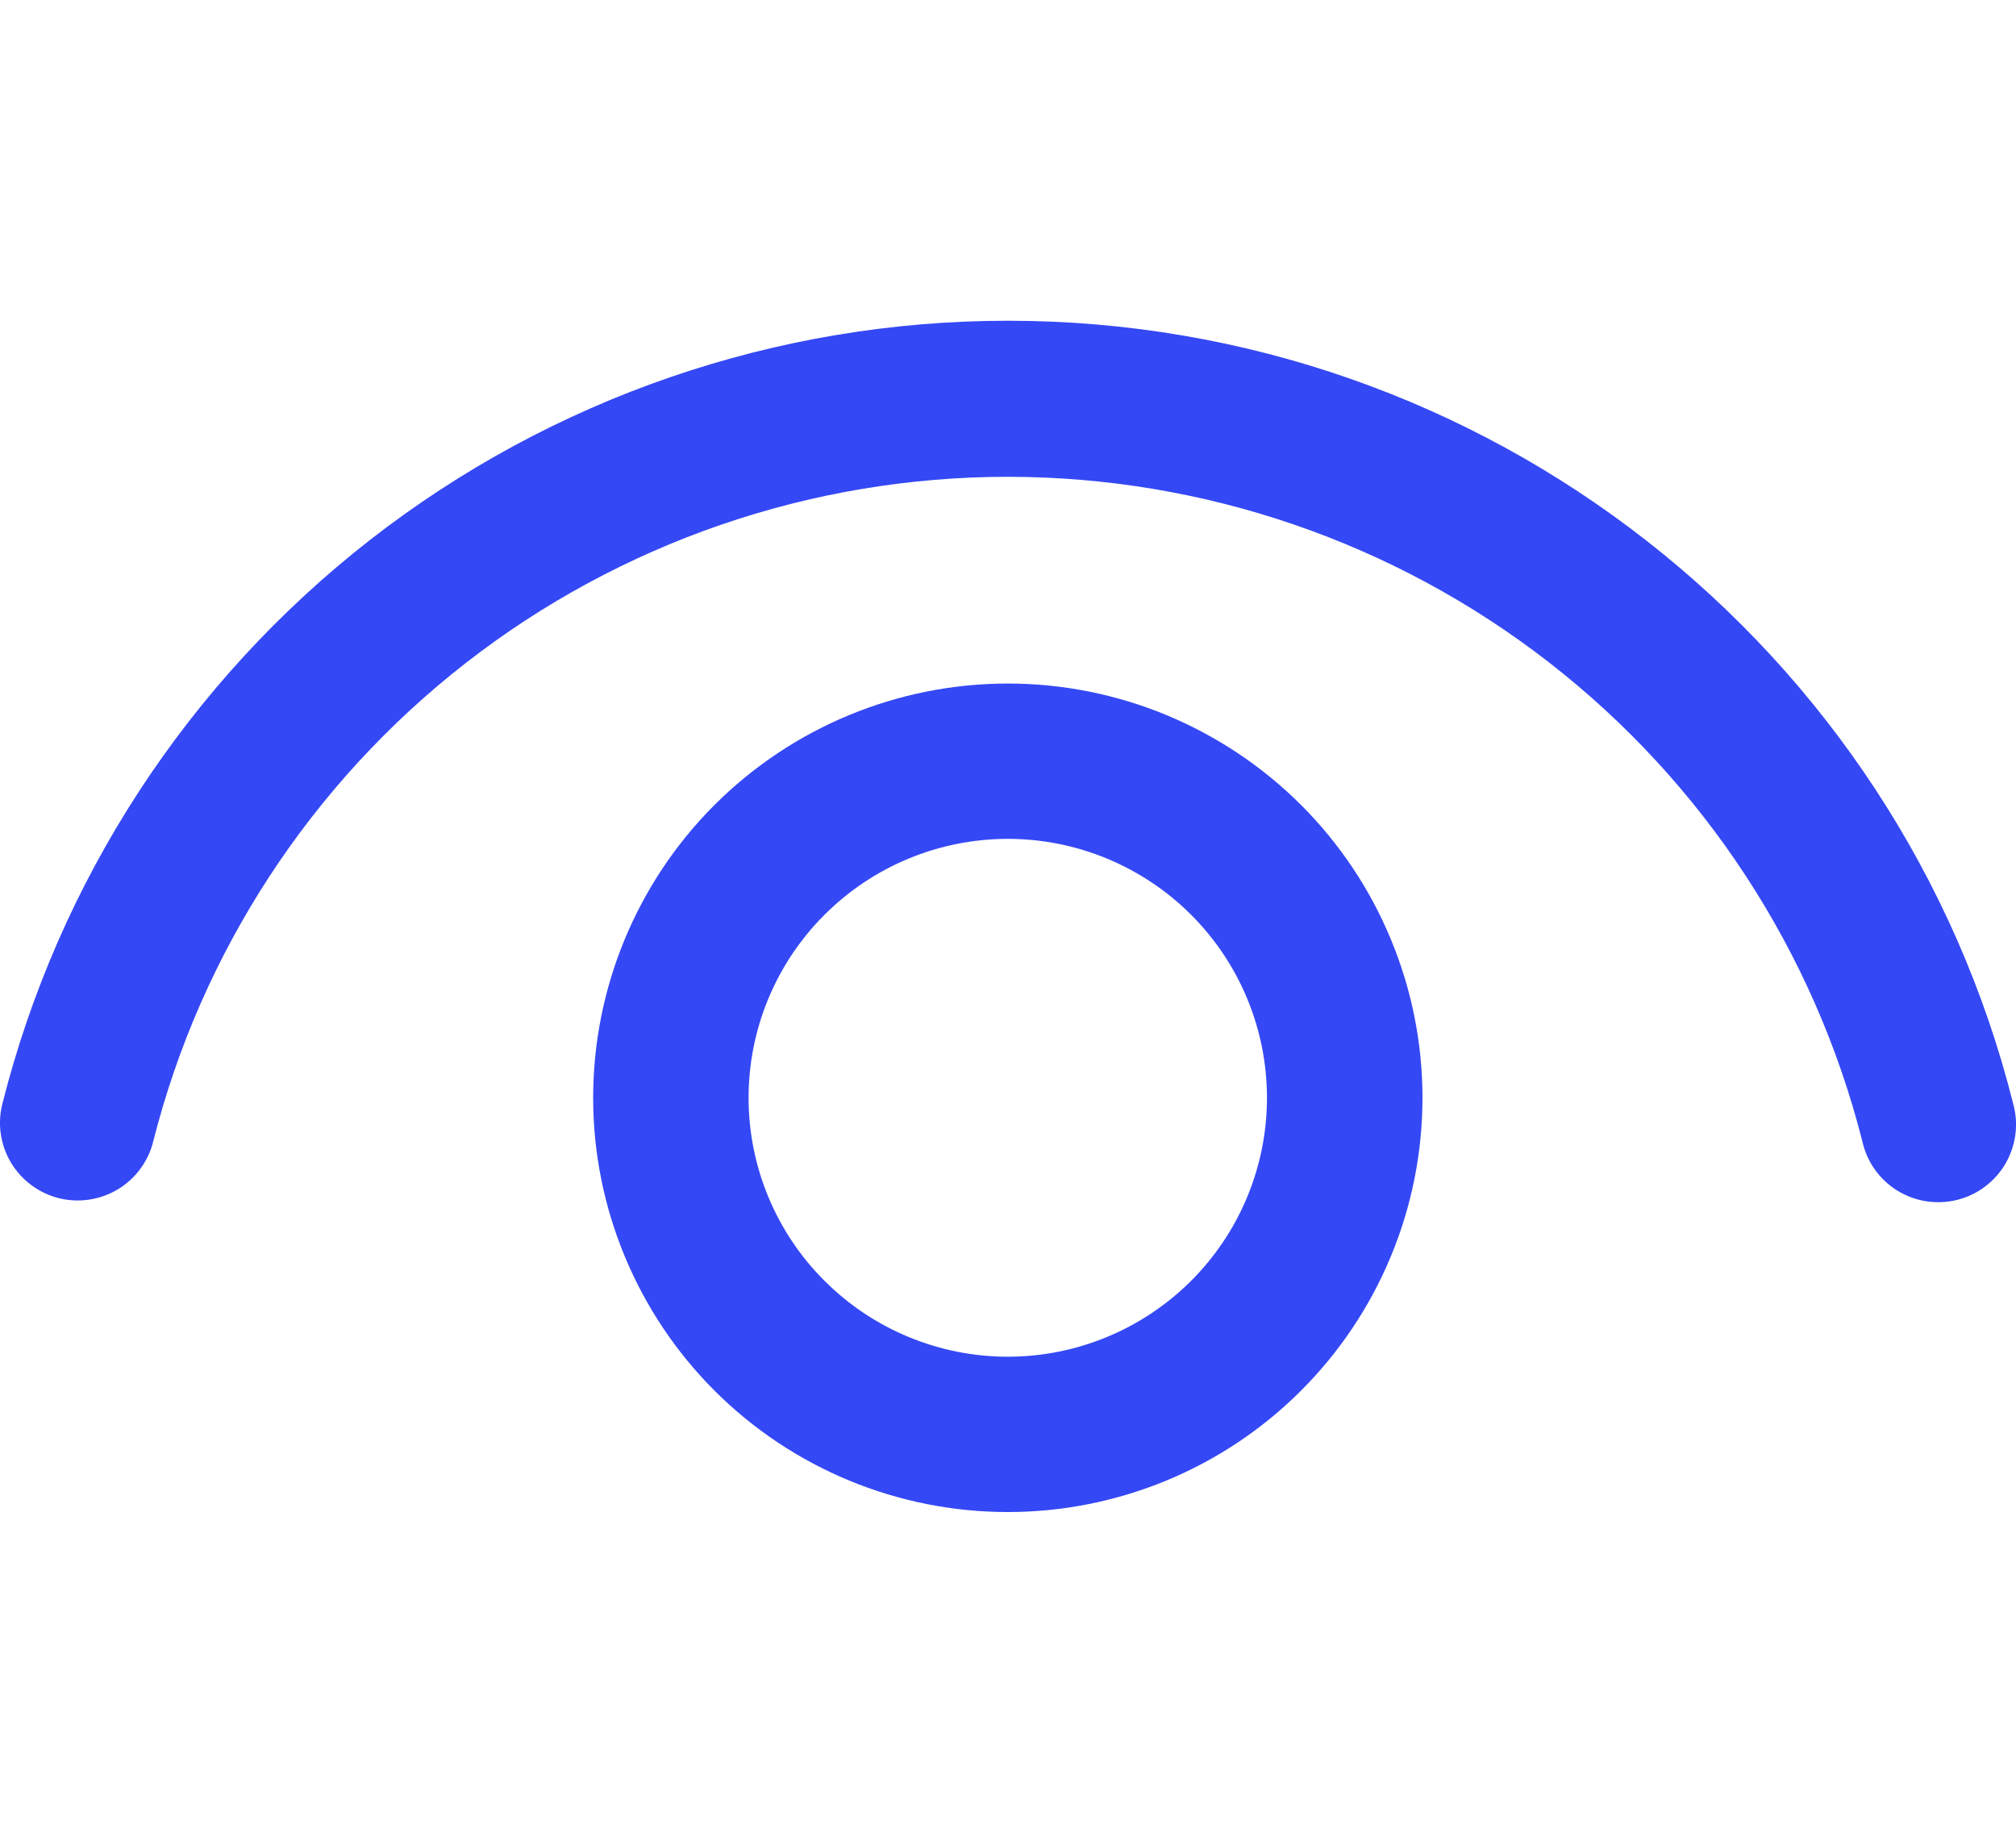 <svg width="22" height="20" viewBox="0 0 22 14" fill="none" xmlns="http://www.w3.org/2000/svg">
<path d="M10.998 4.459C11.592 4.459 12.18 4.576 12.729 4.803C13.278 5.031 13.777 5.364 14.197 5.783C14.617 6.203 14.951 6.701 15.178 7.25C15.406 7.798 15.523 8.386 15.523 8.98C15.523 9.573 15.406 10.161 15.178 10.71C14.951 11.258 14.617 11.756 14.197 12.176C13.777 12.596 13.278 12.929 12.729 13.156C12.18 13.383 11.592 13.5 10.998 13.5C9.798 13.5 8.647 13.024 7.798 12.176C6.95 11.328 6.473 10.178 6.473 8.98C6.473 7.781 6.95 6.631 7.798 5.783C8.647 4.936 9.798 4.459 10.998 4.459ZM10.998 6.154C10.248 6.154 9.528 6.452 8.998 6.982C8.467 7.512 8.169 8.23 8.169 8.98C8.169 9.729 8.467 10.448 8.998 10.977C9.528 11.507 10.248 11.805 10.998 11.805C11.748 11.805 12.467 11.507 12.998 10.977C13.528 10.448 13.826 9.729 13.826 8.98C13.826 8.23 13.528 7.512 12.998 6.982C12.467 6.452 11.748 6.154 10.998 6.154ZM10.998 0.5C16.216 0.5 20.719 4.059 21.97 9.047C22 9.156 22.008 9.27 21.993 9.382C21.978 9.494 21.941 9.602 21.884 9.7C21.827 9.797 21.751 9.882 21.66 9.95C21.57 10.018 21.467 10.066 21.357 10.094C21.247 10.121 21.133 10.126 21.022 10.109C20.91 10.092 20.803 10.052 20.706 9.993C20.61 9.934 20.527 9.856 20.461 9.764C20.395 9.672 20.349 9.568 20.324 9.458C19.799 7.384 18.596 5.544 16.906 4.23C15.216 2.916 13.136 2.203 10.994 2.203C8.853 2.204 6.773 2.919 5.084 4.234C3.395 5.549 2.193 7.39 1.67 9.464C1.614 9.681 1.474 9.867 1.282 9.981C1.089 10.095 0.859 10.129 0.642 10.075C0.425 10.02 0.238 9.882 0.122 9.691C0.006 9.499 -0.029 9.27 0.024 9.053C0.638 6.609 2.051 4.441 4.039 2.891C6.027 1.342 8.476 0.5 10.998 0.5Z" fill="#3548F5"/>
</svg>
